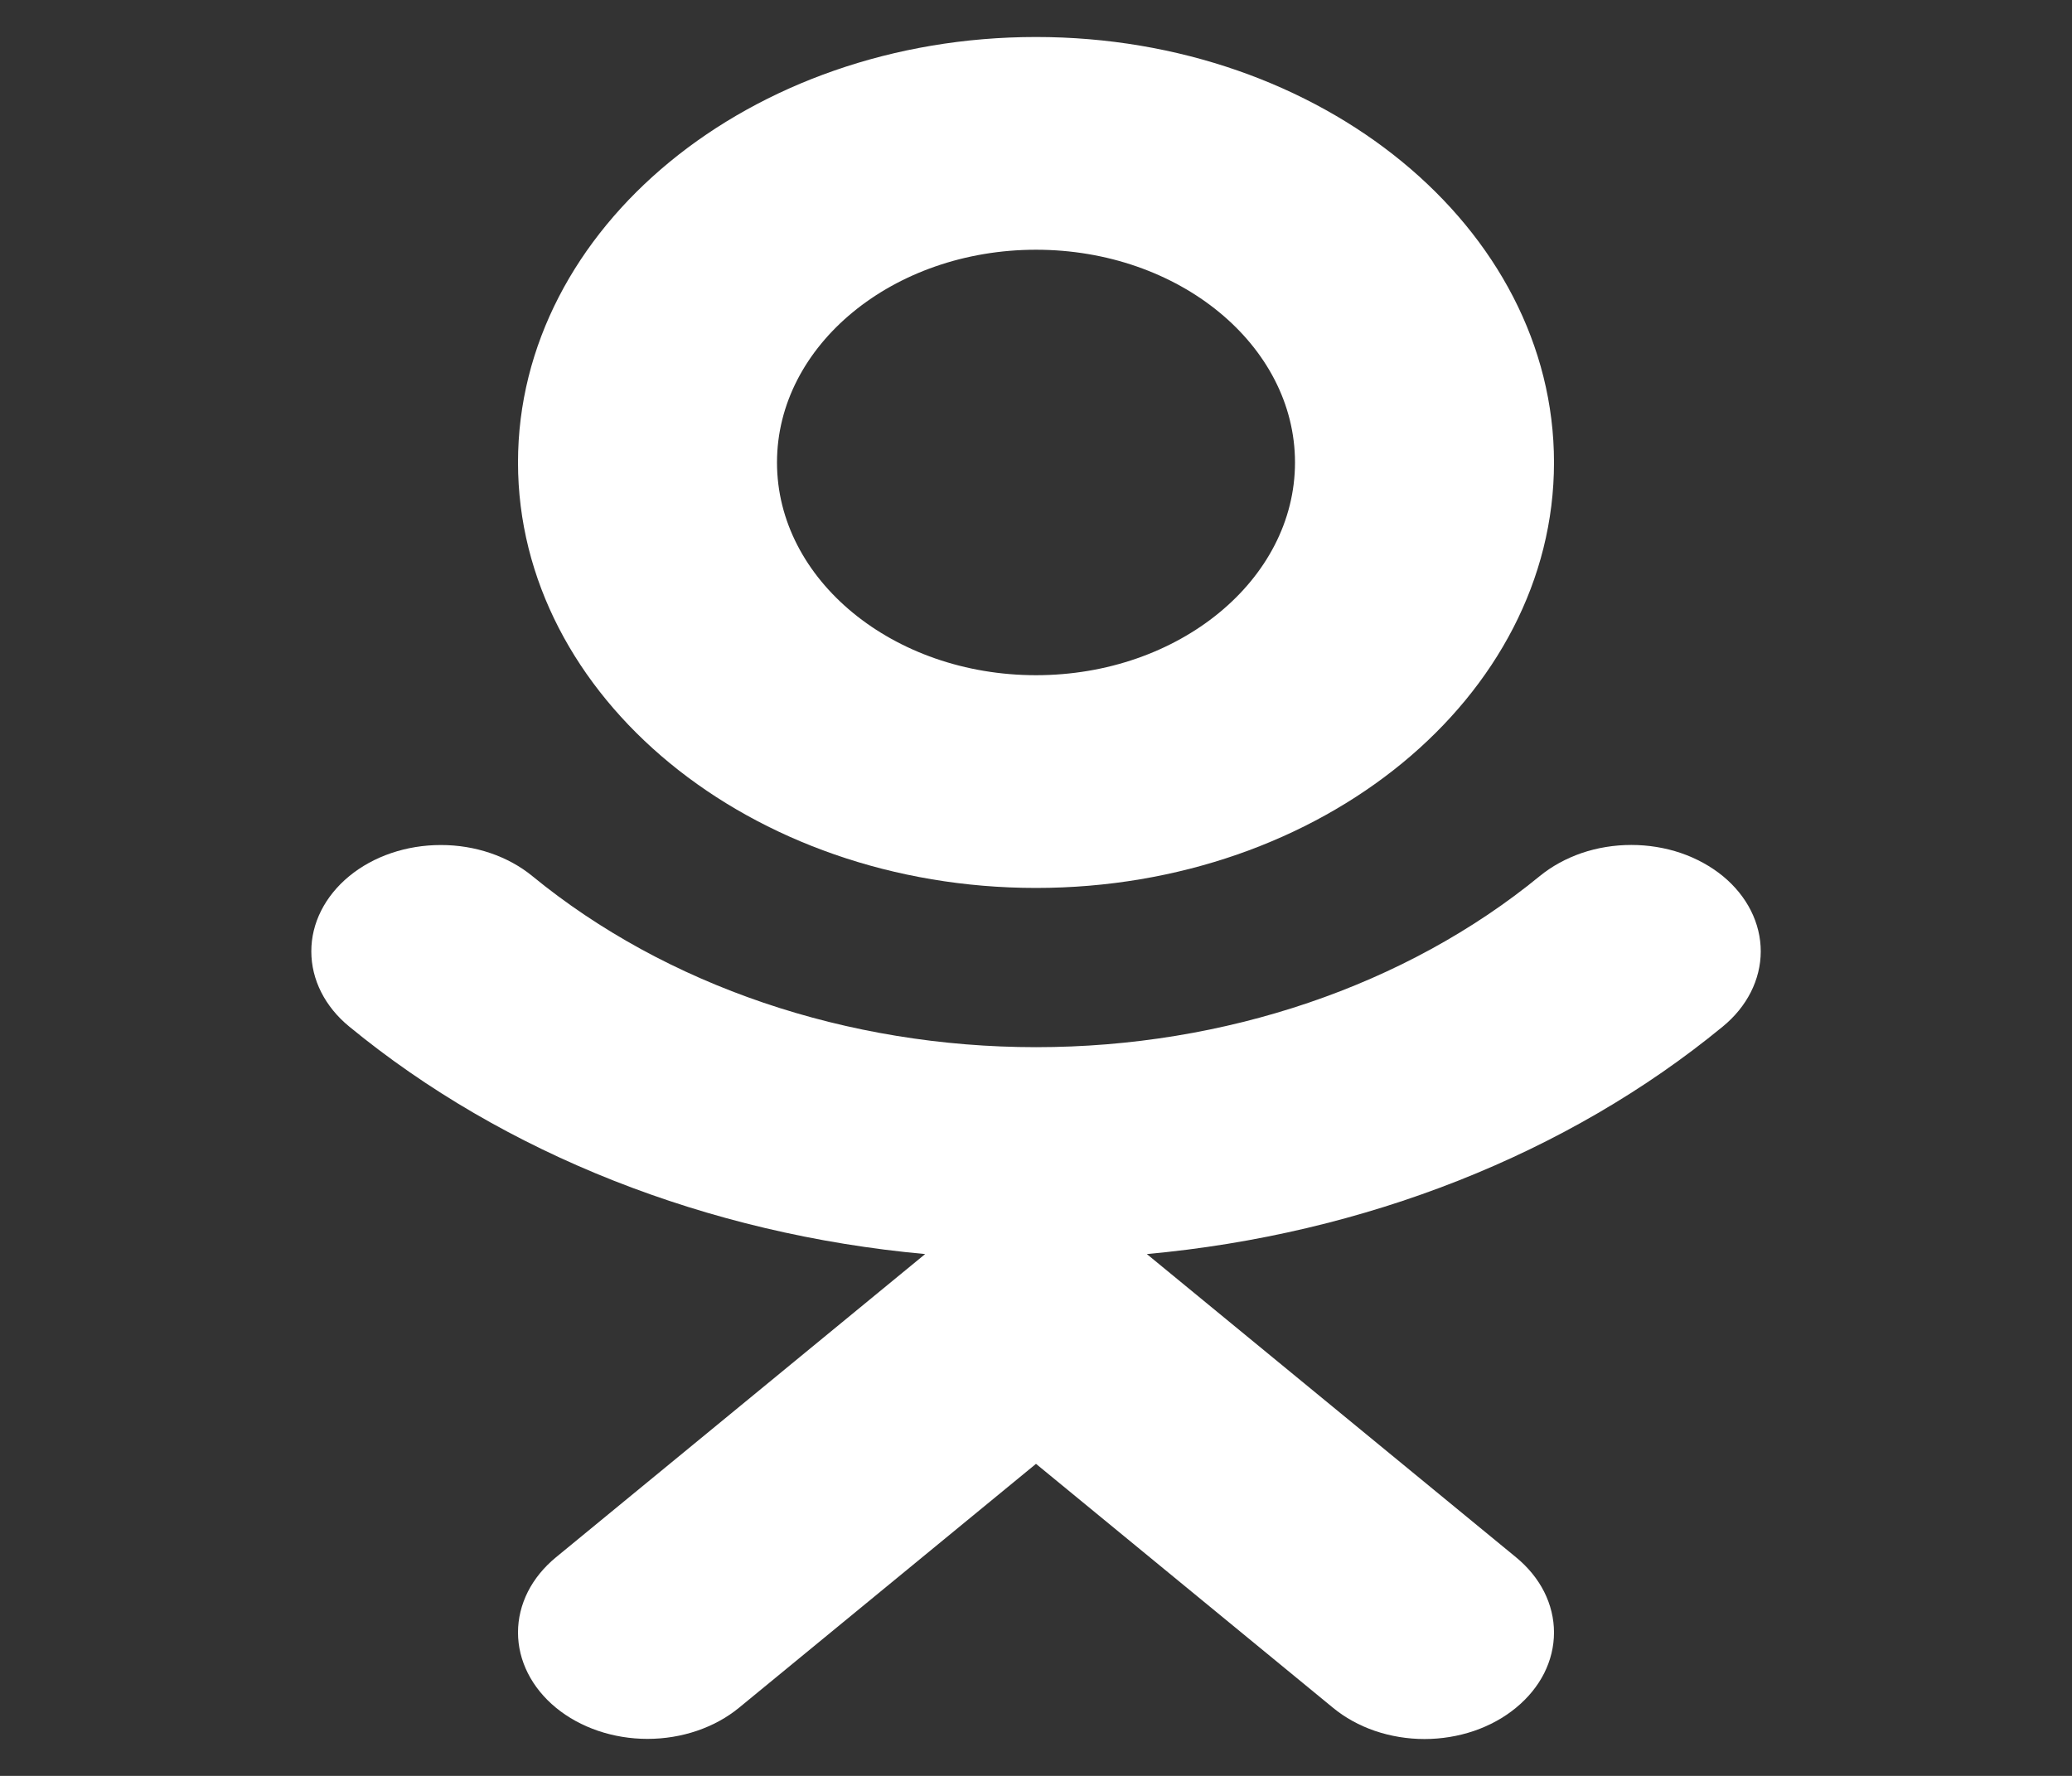 <svg width="28" height="24" viewBox="0 0 28 24" fill="none" xmlns="http://www.w3.org/2000/svg">
	<rect x="0" y="0" width="28" height="24" fill="#333333" stroke="none"/>
	<g clip-path="url(#clip0_2345_5634)">
		<path
			d="M14 12C17.86 12 21 9.421 21 6.25C21 3.079 17.86 0.5 14 0.5C10.139 0.5 7 3.079 7 6.25C7 9.421 10.139 12 14 12ZM14 3.375C15.93 3.375 17.5 4.664 17.5 6.25C17.5 7.836 15.93 9.125 14 9.125C12.07 9.125 10.5 7.836 10.5 6.25C10.5 4.664 12.07 3.375 14 3.375Z"
			fill="white" />
		<path
			d="M23.282 11.84C23.119 11.707 22.927 11.601 22.714 11.528C22.502 11.456 22.274 11.419 22.045 11.419C21.815 11.419 21.587 11.456 21.375 11.528C21.163 11.601 20.97 11.707 20.807 11.84C19 13.321 16.553 14.152 14.001 14.152C11.449 14.152 9.001 13.321 7.194 11.84C6.866 11.571 6.42 11.419 5.956 11.42C5.492 11.42 5.047 11.571 4.719 11.841C4.391 12.111 4.206 12.477 4.207 12.858C4.207 13.239 4.391 13.605 4.72 13.874C6.814 15.595 9.558 16.679 12.502 16.948L7.513 21.046C7.35 21.18 7.221 21.338 7.133 21.512C7.045 21.687 7 21.874 7 22.062C7 22.444 7.185 22.809 7.513 23.079C7.841 23.348 8.286 23.5 8.75 23.5C9.214 23.5 9.659 23.348 9.987 23.079L14 19.783L18.013 23.079C18.175 23.213 18.368 23.319 18.58 23.392C18.792 23.464 19.02 23.502 19.25 23.502C19.48 23.502 19.708 23.464 19.92 23.392C20.132 23.319 20.325 23.213 20.487 23.079C20.65 22.945 20.779 22.787 20.867 22.613C20.955 22.438 21 22.251 21 22.062C21 21.874 20.955 21.687 20.867 21.512C20.779 21.338 20.65 21.18 20.487 21.046L15.498 16.948C18.442 16.679 21.186 15.595 23.28 13.874C23.609 13.605 23.793 13.239 23.794 12.858C23.794 12.476 23.61 12.11 23.282 11.84Z"
			fill="white" />
	</g>
	<defs>
		<clipPath id="clip0_2345_5634">
			<rect width="28" height="23" fill="white" transform="translate(0 0.5)" />
		</clipPath>
	</defs>
</svg>